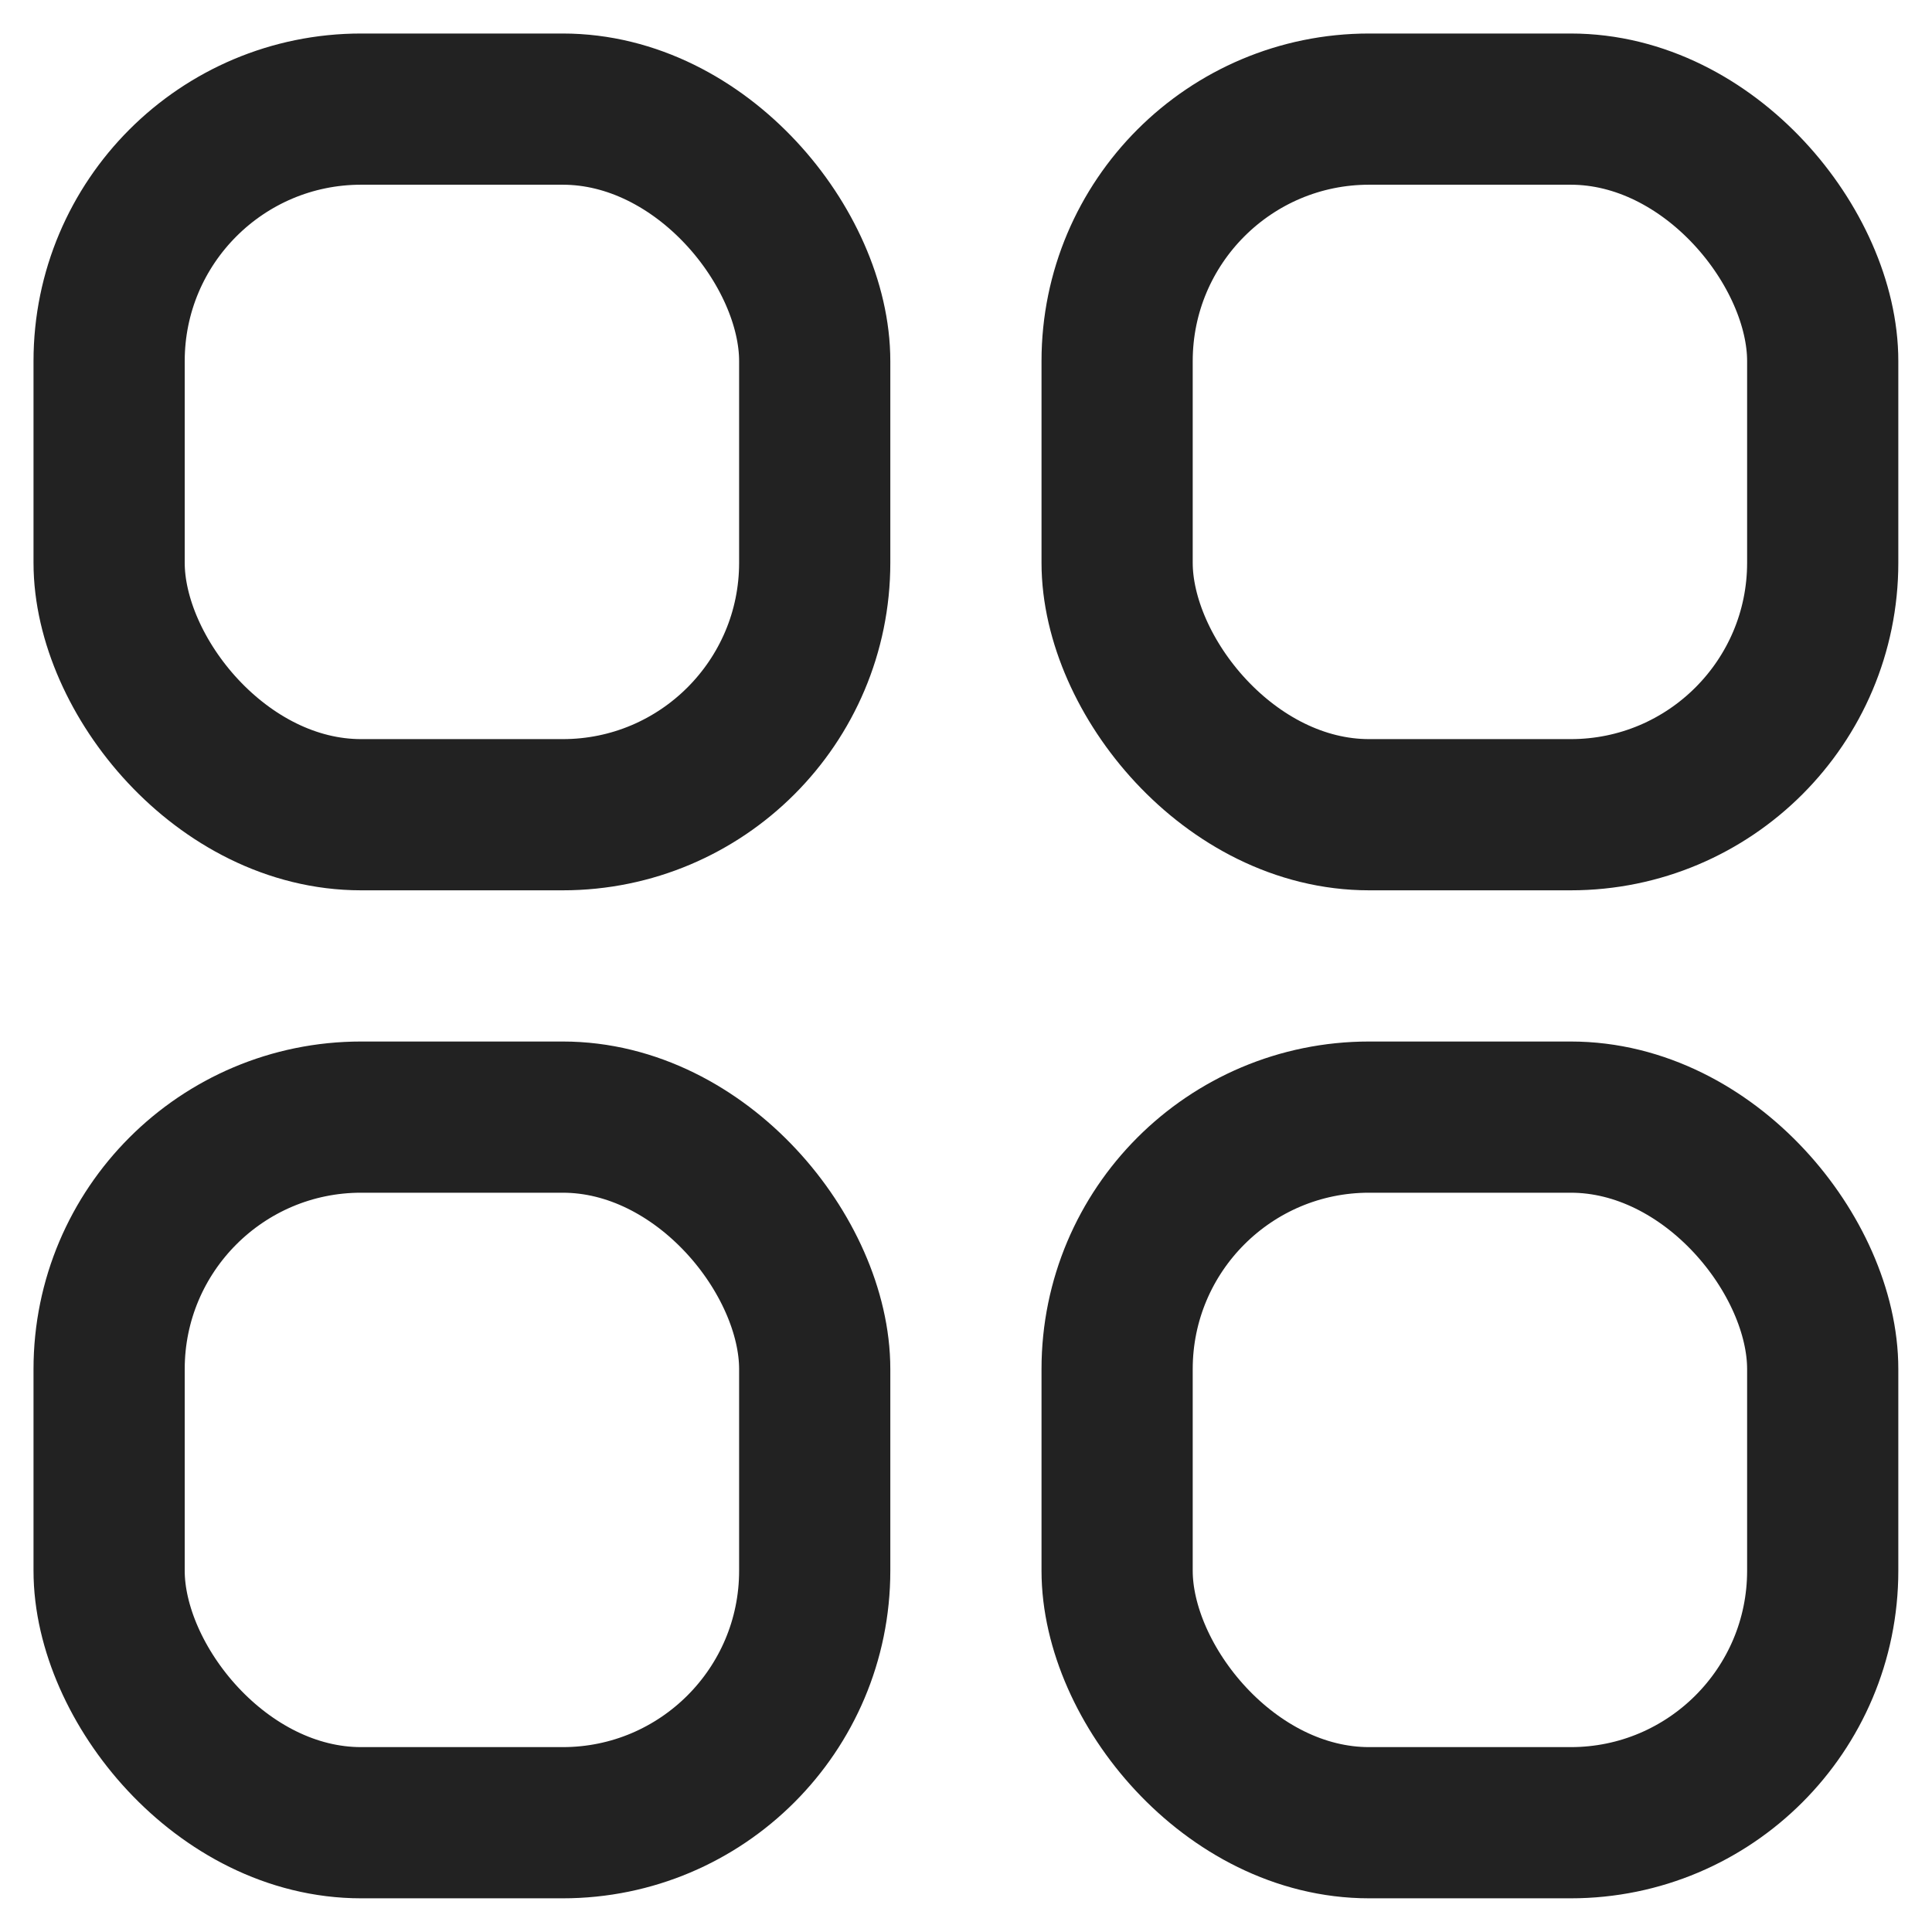 <svg width="23" height="23" viewBox="0 0 23 23" fill="none" xmlns="http://www.w3.org/2000/svg">
<rect x="1.299" y="1.299" width="8.4" height="8.4" rx="3" stroke="#222222" stroke-width="1.8"/>
<rect x="1.299" y="13.299" width="8.4" height="8.4" rx="3" stroke="#222222" stroke-width="1.8"/>
<rect x="13.299" y="1.299" width="8.4" height="8.4" rx="3" stroke="#222222" stroke-width="1.8"/>
<rect x="13.299" y="13.299" width="8.4" height="8.4" rx="3" stroke="#222222" stroke-width="1.8"/>
</svg>
